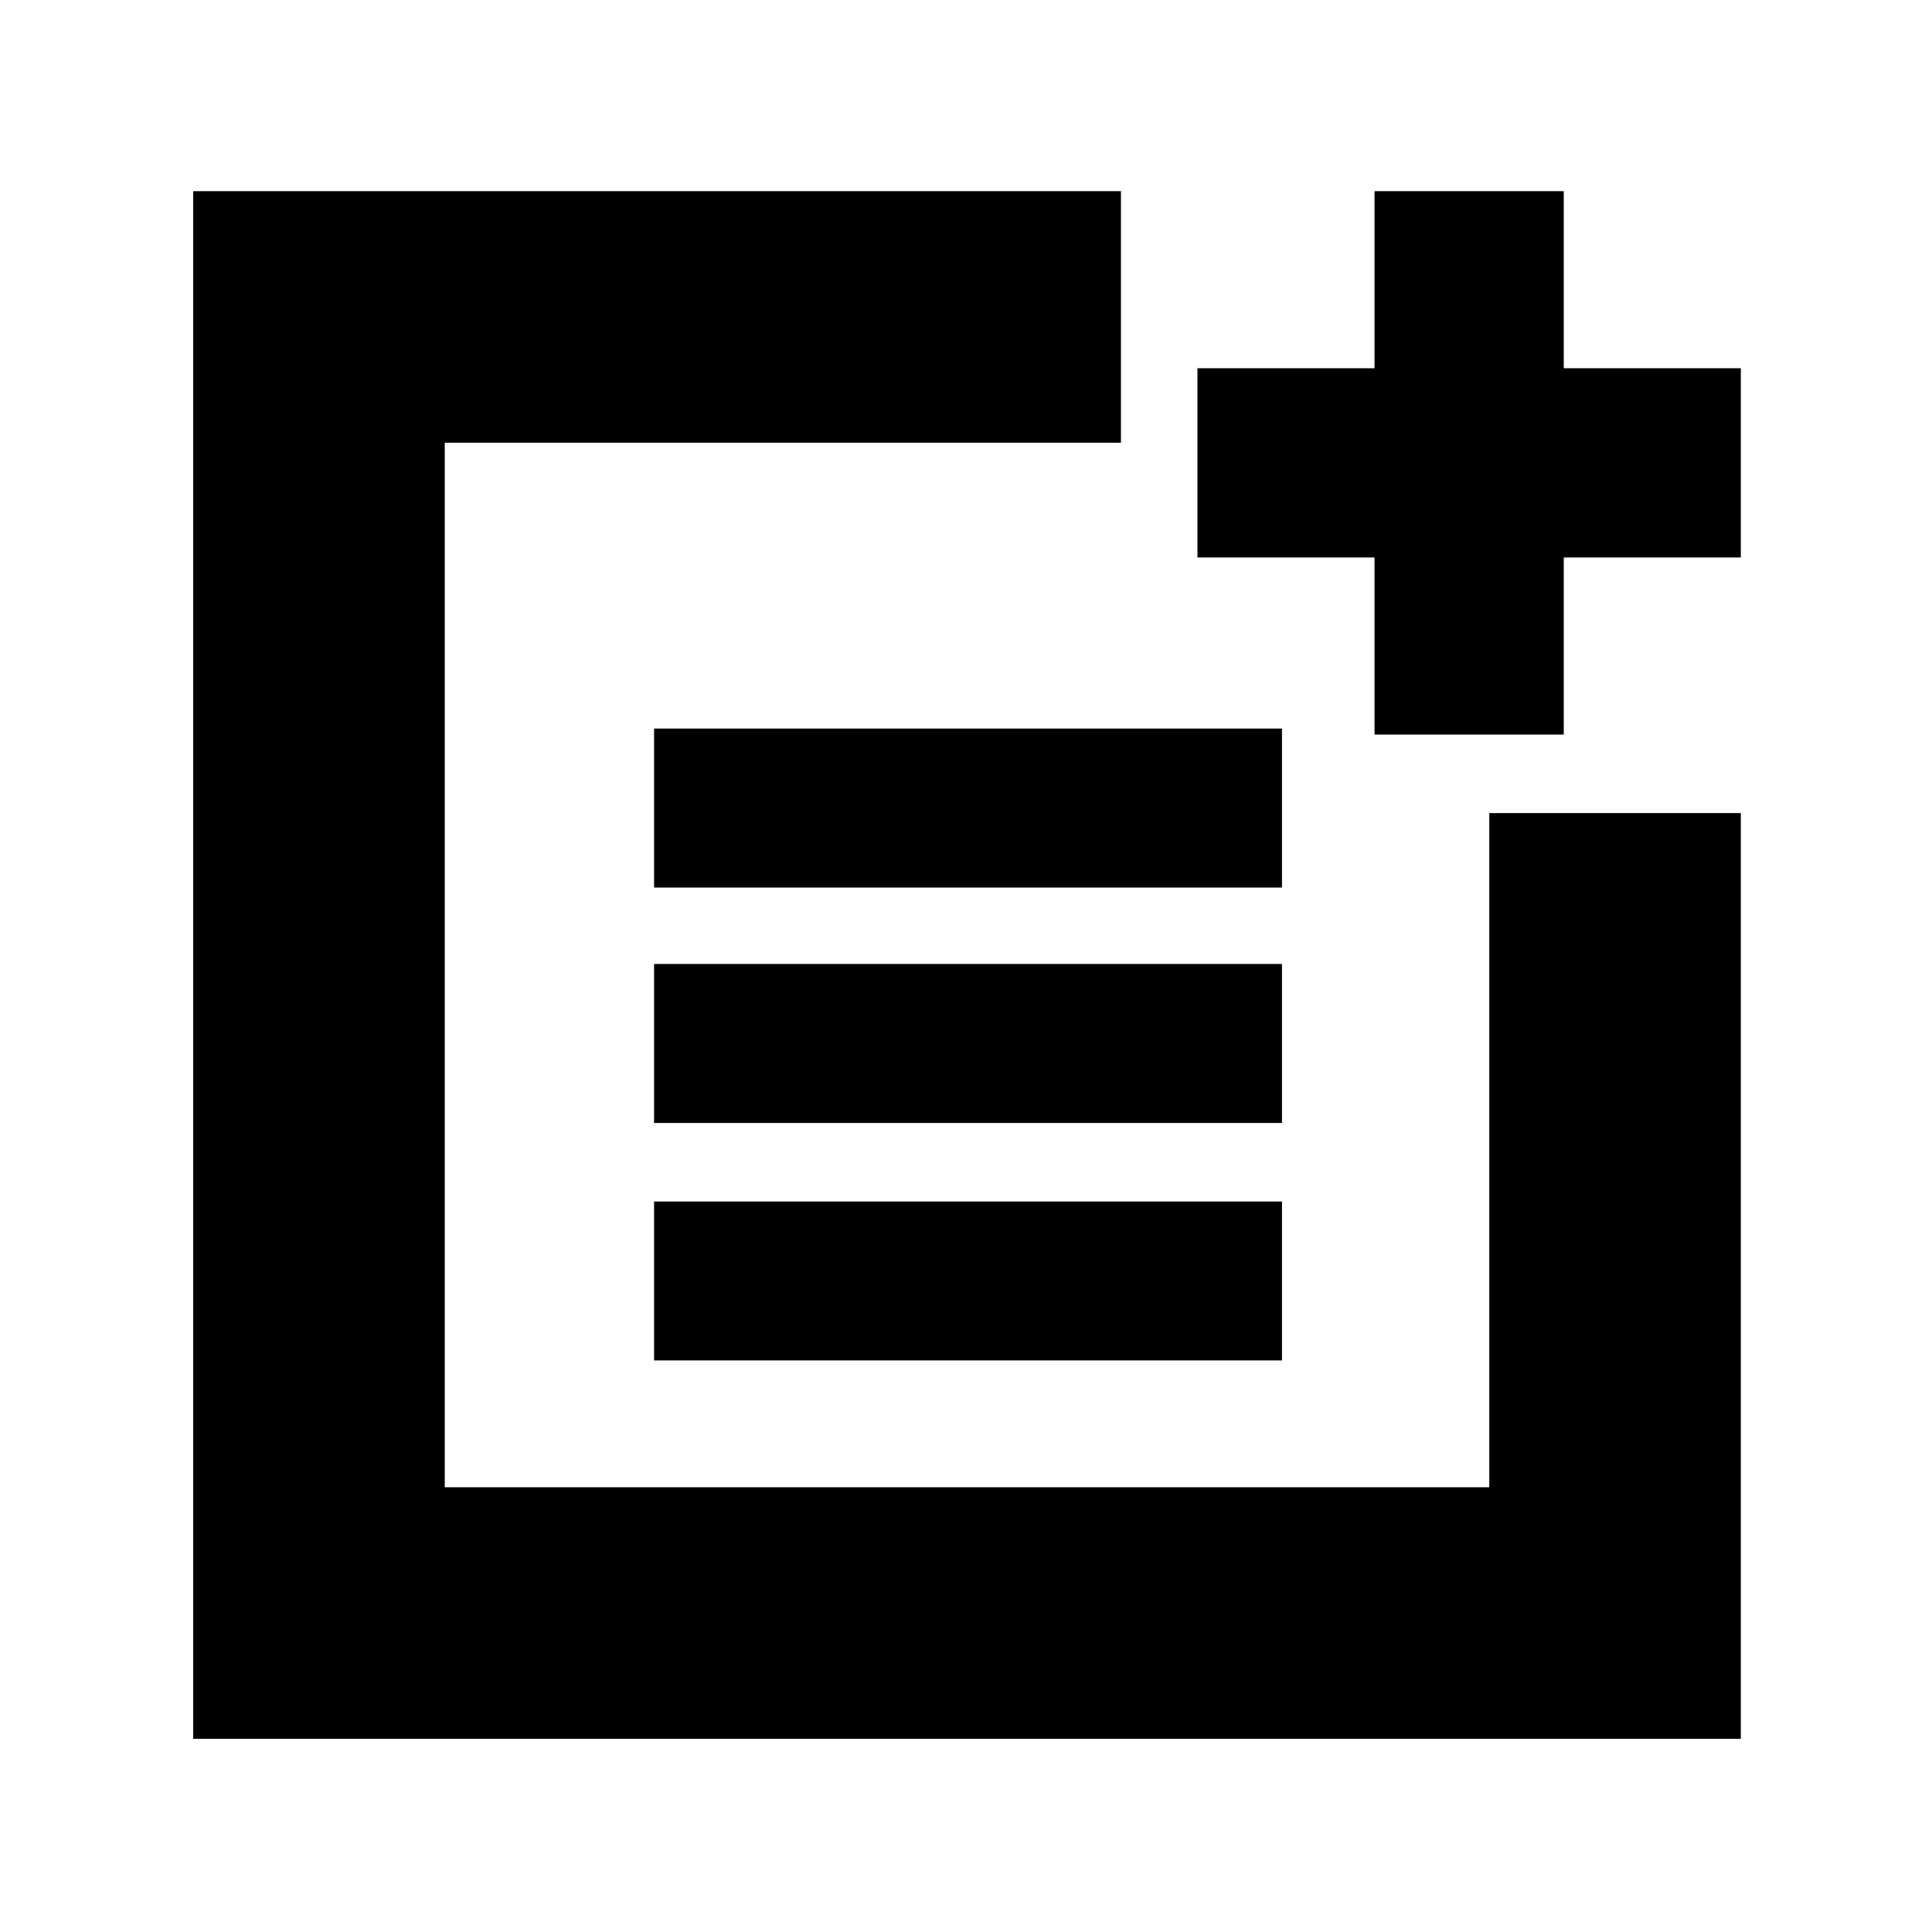 <svg xmlns="http://www.w3.org/2000/svg" height="20" width="20"><path d="M6.771 9.188V7.542H13.271V9.188ZM6.771 11.625V9.979H13.271V11.625ZM6.771 14.083V12.438H13.271V14.083ZM14.229 7.604V5.771H12.396V3.812H14.229V1.979H16.188V3.812H18.021V5.771H16.188V7.604ZM2 18V1.979H11.604V4.583H4.604V15.396H15.417V8.417H18.021V18Z"/></svg>